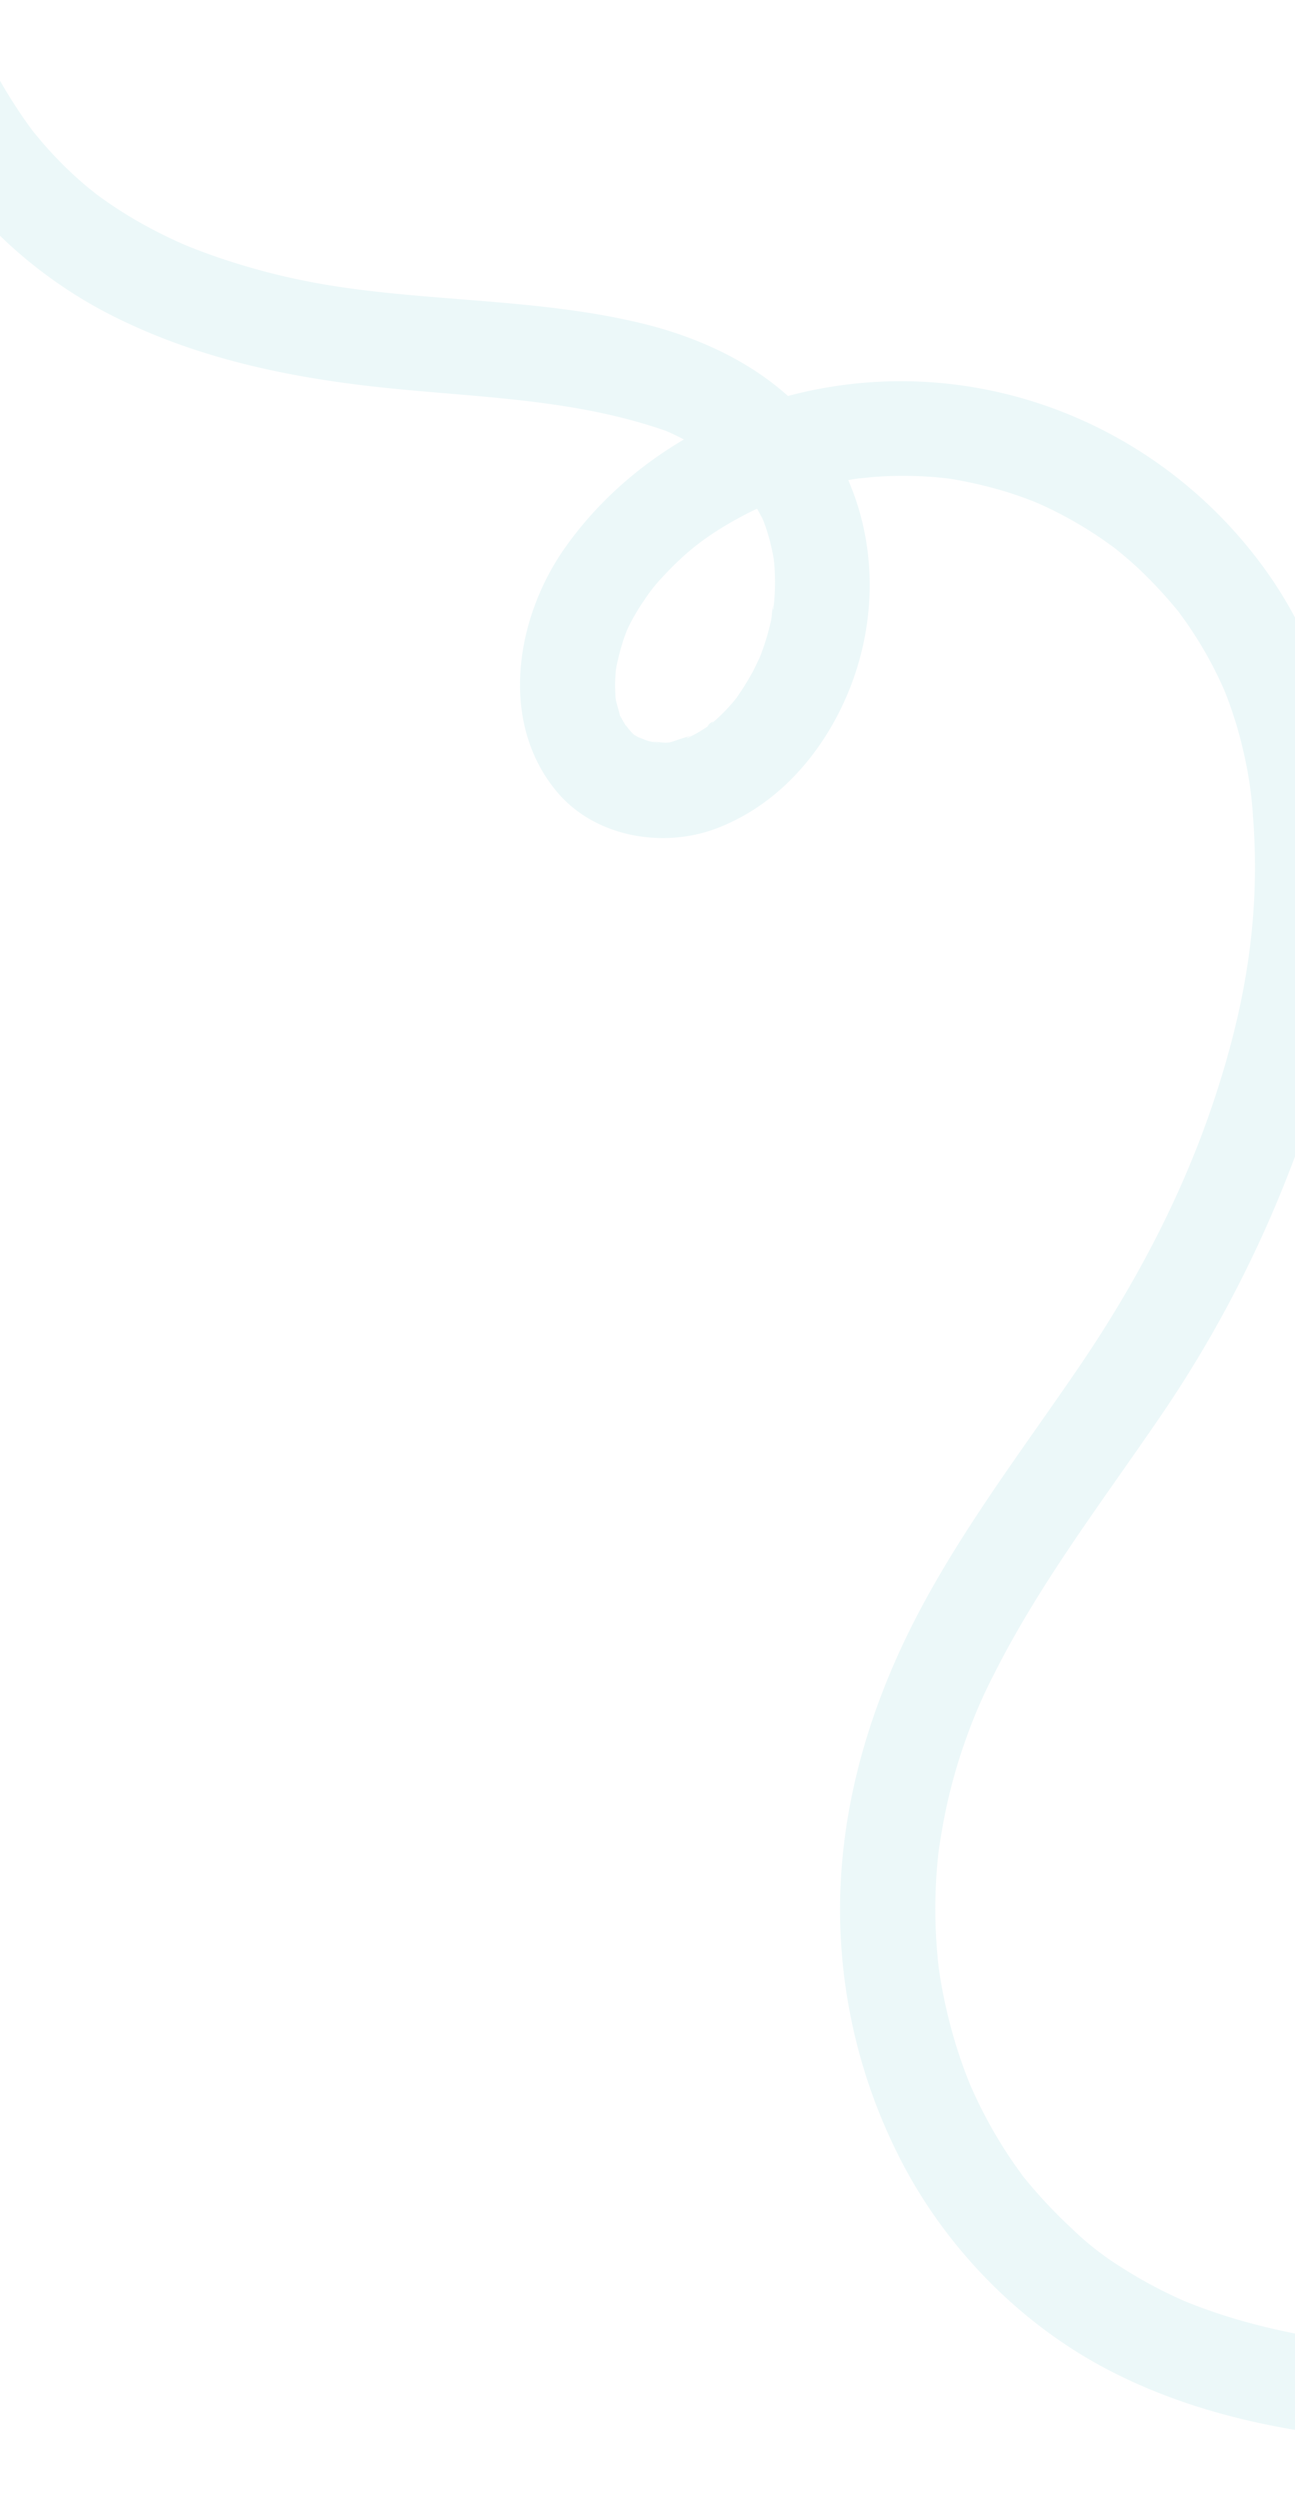 <svg xmlns="http://www.w3.org/2000/svg" xmlns:xlink="http://www.w3.org/1999/xlink" width="414" height="799" viewBox="0 0 414 799">
  <defs>
    <clipPath id="clip-path">
      <rect id="Rectangle_244" data-name="Rectangle 244" width="414" height="799" transform="translate(8049.606 6520.469)" fill="#41286e"/>
    </clipPath>
    <clipPath id="clip-path-2">
      <rect id="Rectangle_19" data-name="Rectangle 19" width="815.63" height="549.883" fill="#3cb4be"/>
    </clipPath>
  </defs>
  <g id="Mask_Group_10" data-name="Mask Group 10" transform="translate(-8049.606 -6520.469)" clip-path="url(#clip-path)">
    <g id="Group_136" data-name="Group 136" transform="translate(8000.215 7301.725) rotate(-90)" opacity="0.1">
      <g id="Group_15" data-name="Group 15" clip-path="url(#clip-path-2)">
        <path id="Path_10" data-name="Path 10" d="M30.5,534.642c-.162-15.269.1-30.556,1.417-45.775.319-3.686.711-7.363,1.146-11.036a20.853,20.853,0,0,1,.3-2.221c.31-2.081.63-4.16.984-6.234A218.641,218.641,0,0,1,39.276,447.2q1.469-5.243,3.243-10.4.886-2.566,1.852-5.1c.367-.965.75-1.925,1.132-2.885.264-.664.918-2.138.266-.647A144.3,144.3,0,0,1,56.332,408.31a93.58,93.58,0,0,1,12.685-16.292,158.263,158.263,0,0,1,15.9-14.943c2.38-1.931,1.127-.869.589-.466q.93-.7,1.871-1.376,2.191-1.587,4.441-3.092,4.821-3.221,9.888-6.045,4.725-2.639,9.63-4.931c.557-.26,4.656-2.081,2.733-1.269,1.9-.8,3.831-1.537,5.767-2.249a158.507,158.507,0,0,1,21.577-6.219c3.54-.755,7.107-1.4,10.693-1.909,1.8-.255.128,0-.2.034,1.028-.12,2.057-.237,3.087-.339q3.09-.311,6.191-.5a161.05,161.05,0,0,1,21.72.119q2.708.2,5.408.491c.348.037,3.53.417,1.825.2-1.522-.2,1,.152,1.048.159,4.027.637,8.053,1.325,12.041,2.17a173.527,173.527,0,0,1,23.11,6.651,160.943,160.943,0,0,1,19.761,8.624c28.52,14.328,54.037,33.721,80.265,51.72a385.827,385.827,0,0,0,89.594,46.112c57.935,20.464,131.184,26.657,183.567-11.327,45.227-32.795,68.158-88.7,57.171-143.753-6.325-31.688-24.005-61.14-50.505-79.856-22.394-15.817-55.856-21.278-78.156-2.45-14.353,12.118-18.062,33.89-11.486,51.027,5.882,15.329,17.286,27.42,31.266,35.834,30.51,18.361,70.138,17.709,98.17-4.87,16.674-13.431,26.752-33.986,31.783-54.436,8.388-34.1,6.889-70.673,12.971-104.291a217.633,217.633,0,0,1,6.011-24.819q1.454-4.765,3.129-9.46.813-2.272,1.682-4.521.367-.95.744-1.9c-.023.058,1.536-3.684.767-1.9-.682,1.591.2-.422.283-.612.369-.791.714-1.592,1.08-2.384q.949-2.048,1.954-4.069,2.1-4.218,4.46-8.3A141.023,141.023,0,0,1,720.2,78.828c-2.252,2.994.807-.933,1.285-1.5q1.124-1.34,2.285-2.648,2.886-3.251,5.995-6.293,2.892-2.832,5.961-5.474c1.027-.882,2.083-1.725,3.116-2.6.534-.453,2.271-1.765-.339.224q.929-.708,1.866-1.4a163.641,163.641,0,0,1,30.5-17.495c.614-.274,4.4-1.891,2.912-1.274-1.469.608,2.538-1.009,3.034-1.2q4.058-1.594,8.169-3.046c6.426-2.277,12.935-4.308,19.486-6.194a15.5,15.5,0,0,0,10.636-18.731A15.424,15.424,0,0,0,796.374.553c-23.913,6.886-48.009,15.873-68.525,30.23a147.025,147.025,0,0,0-46.6,52.754c-14.677,28.285-20.962,59.226-24.115,90.7-3.053,30.481-3.574,59.586-13.761,88.54.971-2.763.271-.613-.412.864q-.666,1.439-1.38,2.856c-1.142,2.264-2.378,4.482-3.719,6.636-1.1,1.773-2.417,3.413-3.518,5.18-1.039,1.668,1.99-2.3.673-.864-.31.337-.569.725-.872,1.07-.8.907-1.567,1.832-2.388,2.718q-1.94,2.1-4.054,4.019c-.74.673-1.5,1.318-2.265,1.967-.321.274-.67.519-.987.8-1.307,1.151,3.212-2.211.743-.609a100.329,100.329,0,0,1-9.8,5.771c-2.925,1.461.688-.369.729-.258.012.036-2.262.873-2.578.986q-2.578.923-5.229,1.618c-1.755.461-3.524.815-5.3,1.157-.651.126-3.49.525-.648.137,2.973-.405-.7.044-1.422.1a71.515,71.515,0,0,1-10.727.065c-.889-.061-1.776-.153-2.664-.229-2.684-.229-.081-.48,1.021.166-1.288-.756-4.128-.7-5.608-1.028a79.075,79.075,0,0,1-10.123-2.962c-.818-.3-1.622-.638-2.439-.939-2.389-.88,3.174,1.5.9.37-1.65-.823-3.328-1.565-4.954-2.44a86.613,86.613,0,0,1-8.255-5.157c-2.615-1.811.945.815.55.46-.6-.544-1.27-1.028-1.887-1.558q-1.83-1.568-3.538-3.275c-1.115-1.117-2.154-2.291-3.2-3.472-.346-.391-.809-1.311-1.261-1.543,2.167,1.118,2,2.863,1.189,1.507-.222-.372-.518-.7-.755-1.067-.822-1.264-1.648-2.514-2.382-3.833-.309-.556-.588-1.127-.891-1.686-1.332-2.454-.005-1.169.229.774-.314-2.605-1.739-5.706-2.377-8.322-.525-2.153.242,4.357.209,1.3-.007-.615-.084-1.234-.1-1.852-.038-1.314.517-3.46.188-4.676.262.966-.772,4.108-.175,1.532.171-.735.3-1.478.484-2.211.37-1.472,1.423-3.285,1.548-4.755-.059.7-1.952,2.843-.669,1.812a7.667,7.667,0,0,0,1.022-1.621c1.464-2.4.3-.291-.119.145.417-.432.787-.913,1.231-1.319.955-.873,3.456-2.648.953-1.04,1.311-.843,2.629-1.594,3.983-2.362,2.387-1.356-2.022.436.655-.226,1.324-.327,2.638-.733,3.963-1.068.575-.144,1.165-.217,1.745-.335-.539.109-3.33.242-.482.1,1.625-.078,3.234-.177,4.865-.145,1.238.024,2.465.147,3.7.205.782.036,2.849.534-.331-.085.616.12,1.242.191,1.856.324a78.8,78.8,0,0,1,8.546,2.245c1.047.352,4.384,1.689,1.651.5q2,.869,3.935,1.875a66.83,66.83,0,0,1,7.241,4.411,48.728,48.728,0,0,1,6.952,5.5,97.408,97.408,0,0,1,8,8.169c7.967,9.136,15.292,23.072,19.059,34.774a129.345,129.345,0,0,1,4.483,18.7c.109.667.207,1.336.3,2.005-.034-.237-.217-2.5-.114-.71.089,1.555.331,3.112.451,4.668q.358,4.639.367,9.3.008,4.613-.329,9.216c-.111,1.526-.263,3.047-.42,4.567-.066.651-.149,1.3-.229,1.949.169-1.385.273-1.787-.008-.172a139.584,139.584,0,0,1-4.138,17.691q-1.348,4.322-3,8.54c-.4,1.01-1.546,3.553-.45,1.134-.712,1.569-1.418,3.138-2.176,4.685a127.819,127.819,0,0,1-9.07,15.63c-.848,1.249-1.728,2.474-2.61,3.7-.377.525-.769,1.041-1.157,1.558.13-.173,1.485-1.868.4-.524-2.045,2.522-4.133,5-6.343,7.377a146.331,146.331,0,0,1-13.348,12.457c-2.2,1.844,1.263-.837-1.075.834-1.252.9-2.489,1.807-3.758,2.678q-4.1,2.817-8.415,5.3-3.771,2.173-7.684,4.083c-1.414.69-2.847,1.338-4.279,1.994-.17.077-2.238.946-.675.3,1.732-.718-2.043.78-1.971.752a129.3,129.3,0,0,1-17.906,5.365,123.824,123.824,0,0,1-20.647,2.966c-32.449,2.439-61.619-2.731-92.536-13.265-28.917-9.853-56.737-24.519-82.875-42.315-25.63-17.448-50.4-36.388-77.87-50.943-28.1-14.891-58.718-24.51-90.669-25.452a175.149,175.149,0,0,0-87.562,20.663C61.5,353.145,38.418,376,24.171,403.023,9.666,430.542,3.573,461.253,1.2,492.03.109,506.206-.108,520.43.043,534.642c.084,7.962,6.944,15.6,15.228,15.228,8.178-.367,15.318-6.693,15.228-15.228" transform="translate(0 -0.001)" fill="#3cb4be"/>
      </g>
    </g>
  </g>
</svg>

